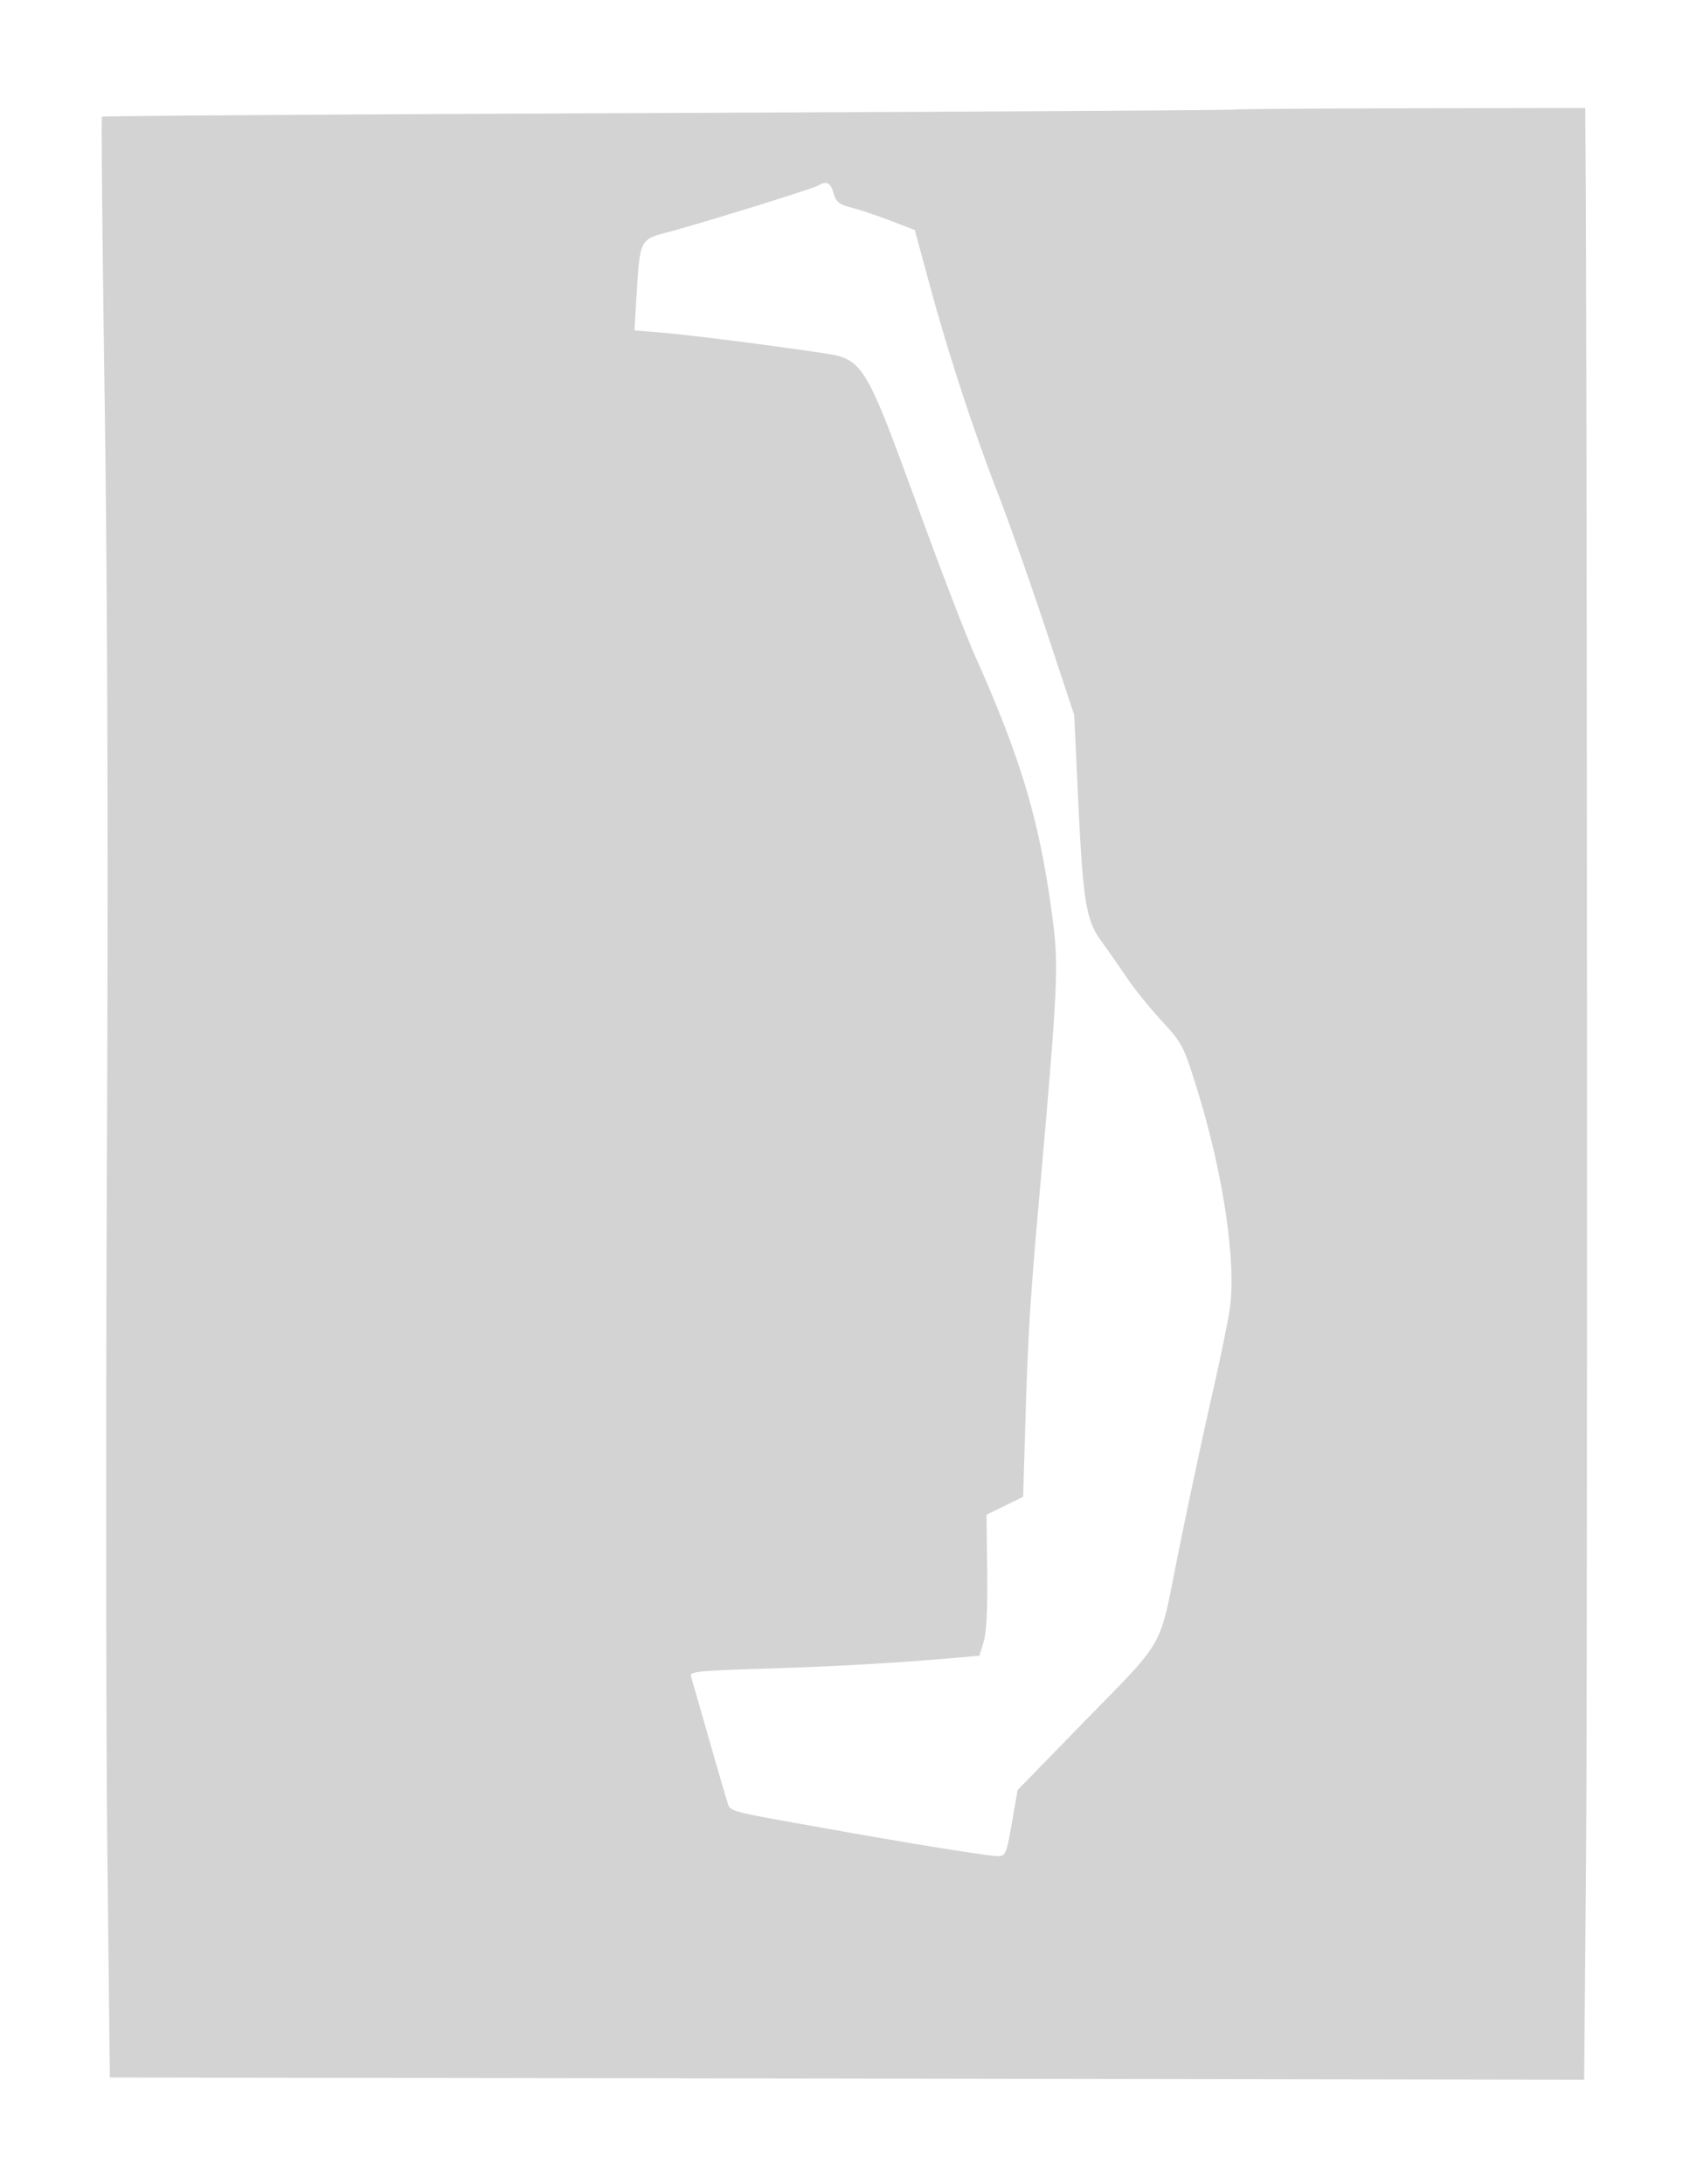 <svg xmlns="http://www.w3.org/2000/svg" width="500" height="646"><path d="M364.853 32.428c-.194.166-75.49.612-167.324.991-91.834.379-167.154.872-167.376 1.095-.223.223.152 38.561.833 85.196.819 56.083 1.037 131.85.643 223.79-.327 76.45-.265 168.7.138 205l.733 66 218.093.333 218.093.333.571-66.333c.442-51.43.315-444.873-.163-505.113L469 31.94l-51.897.093c-28.543.052-52.055.229-52.25.395M242 54.901c-1.838 1.029-34.878 11.278-44.43 13.782-8.223 2.156-8.255 2.22-9.225 18.425l-.634 10.609 8.394.704c7.931.665 27.96 3.191 45.136 5.693 14.644 2.133 13.828.849 31.909 50.213 6.009 16.405 12.872 34.18 15.252 39.5 13.905 31.084 19.384 49.708 23.078 78.447 1.768 13.758 1.464 19.926-4.045 82.226-2.635 29.793-3.299 40.454-4.022 64.614l-.708 23.614-5.421 2.659-5.421 2.658.208 16.728c.14 11.169-.21 18.097-1.051 20.85l-1.26 4.123-7.13.621c-17.588 1.531-35.784 2.564-56.407 3.201-19.889.615-22.224.862-21.785 2.31.27.892 2.55 8.822 5.067 17.622 2.516 8.8 5.016 17.382 5.554 19.07 1.098 3.449-1.322 2.773 29.941 8.37 24.623 4.409 47.345 8.06 50.159 8.06 2.37 0 2.577-.48 4.202-9.767l1.71-9.766 17.51-17.984c27.156-27.889 24.013-22.414 30.071-52.375 2.848-14.085 7.234-34.608 9.748-45.608 2.513-11 4.969-22.925 5.458-26.5 1.923-14.074-2.034-40.331-9.847-65.352-3.848-12.323-4.27-13.131-10.262-19.613-3.437-3.718-8.038-9.41-10.224-12.648a494.366 494.366 0 00-7.677-10.996c-4.617-6.371-5.447-11.6-6.952-43.802l-1.079-23.089-8.282-25c-4.555-13.75-10.981-31.975-14.281-40.5-7.411-19.146-14.739-41.567-20.339-62.229l-4.263-15.729-7.076-2.722c-3.892-1.497-9.098-3.243-11.57-3.88-3.77-.972-4.639-1.664-5.395-4.299-.921-3.213-1.967-3.721-4.611-2.24" fill="#d3d3d3" fill-rule="evenodd"/></svg>